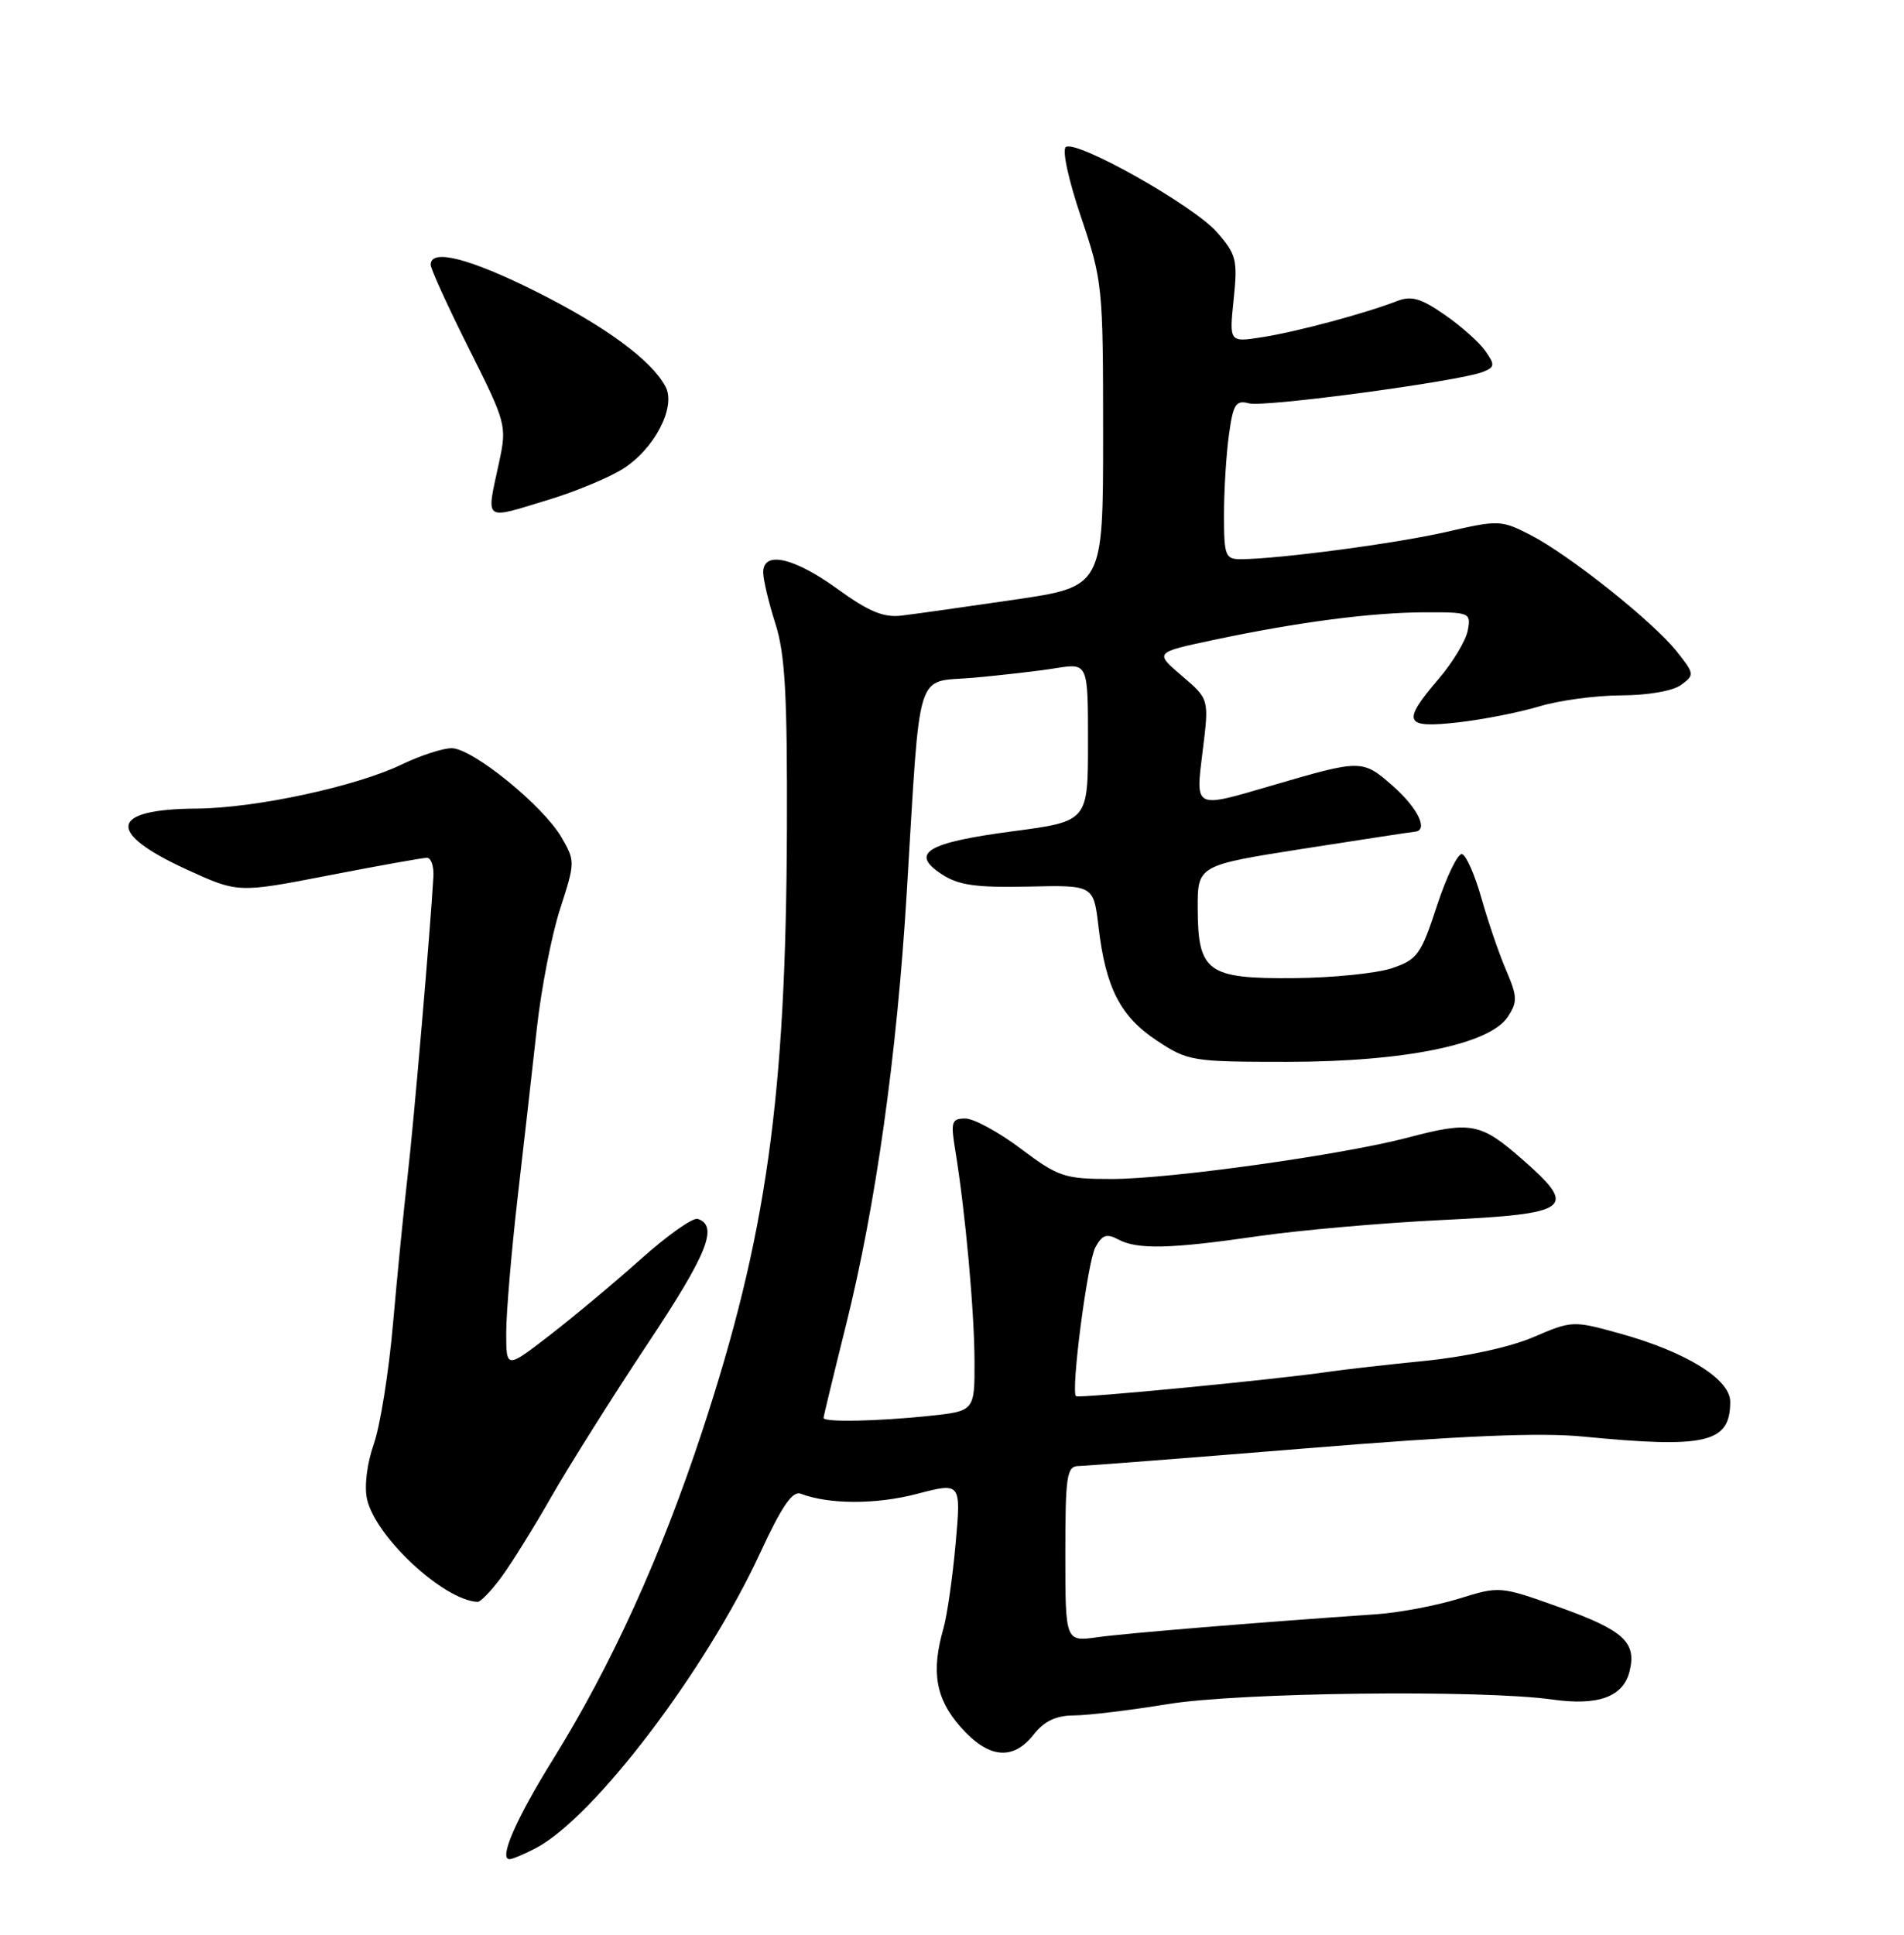 <?xml version="1.0" encoding="UTF-8" standalone="no"?>
<!DOCTYPE svg PUBLIC "-//W3C//DTD SVG 1.1//EN" "http://www.w3.org/Graphics/SVG/1.1/DTD/svg11.dtd" >
<svg xmlns="http://www.w3.org/2000/svg" xmlns:xlink="http://www.w3.org/1999/xlink" version="1.1" viewBox="0 0 252 256">
 <g >
 <path fill="currentColor"
d=" M 70.86 244.57 C 78.55 240.59 93.38 221.11 100.61 205.48 C 103.49 199.26 104.89 197.22 106.00 197.65 C 109.71 199.07 115.97 199.08 121.35 197.67 C 127.20 196.14 127.20 196.14 126.48 204.24 C 126.08 208.70 125.36 213.73 124.88 215.42 C 123.22 221.20 123.83 224.73 127.10 228.47 C 130.80 232.68 134.05 233.02 136.82 229.50 C 138.21 227.73 139.77 226.99 142.14 226.98 C 143.99 226.97 149.55 226.30 154.50 225.49 C 163.95 223.93 196.08 223.55 205.50 224.88 C 211.52 225.73 214.83 224.52 215.67 221.17 C 216.64 217.30 214.92 215.72 206.41 212.67 C 198.52 209.85 198.49 209.85 193.06 211.54 C 190.06 212.46 185.11 213.40 182.06 213.60 C 166.60 214.66 149.03 216.10 145.25 216.63 C 141.00 217.23 141.00 217.23 141.00 205.61 C 141.00 195.23 141.19 194.00 142.75 193.98 C 143.71 193.96 157.32 192.91 173.00 191.63 C 193.29 189.97 203.81 189.52 209.50 190.08 C 225.85 191.67 229.00 190.93 229.00 185.47 C 229.00 182.48 223.12 178.85 214.31 176.42 C 208.22 174.73 208.03 174.74 202.96 176.92 C 199.93 178.23 194.02 179.52 188.65 180.06 C 183.62 180.56 177.93 181.21 176.00 181.49 C 169.24 182.50 142.73 185.06 142.41 184.74 C 141.71 184.04 143.93 167.00 144.97 165.05 C 145.86 163.40 146.47 163.18 147.98 163.99 C 150.54 165.36 154.84 165.26 166.57 163.56 C 172.03 162.77 182.95 161.81 190.83 161.43 C 208.02 160.60 208.92 159.91 201.42 153.35 C 195.96 148.57 194.66 148.32 186.30 150.53 C 177.64 152.81 154.82 156.00 147.17 156.00 C 140.88 156.00 140.10 155.74 135.12 152.00 C 132.19 149.80 128.89 148.00 127.77 148.00 C 125.94 148.00 125.81 148.42 126.44 152.25 C 127.76 160.27 128.96 173.50 128.98 180.11 C 129.00 186.72 129.00 186.72 122.85 187.36 C 116.03 188.07 109.00 188.20 109.00 187.62 C 109.00 187.41 110.33 181.90 111.96 175.37 C 115.90 159.60 118.71 139.64 120.01 118.12 C 121.86 87.68 121.04 90.35 128.81 89.68 C 132.49 89.35 137.41 88.79 139.75 88.41 C 144.00 87.74 144.00 87.74 144.00 98.21 C 144.00 108.68 144.00 108.68 133.99 110.00 C 122.65 111.50 120.37 112.89 124.65 115.68 C 126.86 117.13 129.17 117.46 136.08 117.31 C 144.74 117.11 144.74 117.11 145.39 122.63 C 146.34 130.71 148.28 134.49 153.10 137.68 C 157.23 140.41 157.77 140.50 170.43 140.50 C 185.92 140.49 197.18 138.19 199.57 134.53 C 200.86 132.57 200.83 131.86 199.35 128.40 C 198.42 126.26 196.96 121.97 196.08 118.87 C 195.21 115.78 194.05 113.14 193.50 113.01 C 192.95 112.89 191.46 115.96 190.19 119.83 C 188.06 126.34 187.59 126.98 184.19 128.12 C 182.16 128.79 176.36 129.38 171.29 129.42 C 159.80 129.52 158.56 128.63 158.52 120.24 C 158.50 114.50 158.50 114.50 172.50 112.30 C 180.20 111.10 186.84 110.08 187.25 110.05 C 189.11 109.92 187.68 106.93 184.36 104.01 C 180.33 100.47 180.20 100.47 168.50 103.89 C 157.91 106.99 158.22 107.15 159.19 99.25 C 160.03 92.50 160.03 92.50 156.42 89.42 C 152.80 86.33 152.80 86.33 160.65 84.67 C 171.73 82.32 181.50 81.04 188.61 81.02 C 194.56 81.00 194.71 81.07 194.26 83.44 C 194.00 84.79 192.26 87.67 190.39 89.85 C 185.48 95.60 185.84 96.39 193.01 95.58 C 196.32 95.20 201.15 94.25 203.76 93.46 C 206.37 92.67 211.23 92.02 214.56 92.01 C 218.09 92.00 221.40 91.43 222.49 90.63 C 224.29 89.31 224.27 89.16 221.93 86.21 C 218.80 82.26 207.64 73.38 202.53 70.77 C 198.70 68.81 198.33 68.79 191.53 70.36 C 184.93 71.89 169.25 73.97 164.25 73.99 C 162.17 74.00 162.00 73.55 162.00 68.14 C 162.00 64.92 162.29 60.16 162.65 57.56 C 163.21 53.46 163.56 52.91 165.31 53.37 C 167.39 53.91 193.14 50.45 196.27 49.21 C 197.85 48.58 197.88 48.28 196.59 46.44 C 195.80 45.30 193.38 43.15 191.21 41.65 C 188.06 39.46 186.80 39.10 184.89 39.84 C 180.69 41.47 171.64 43.90 167.09 44.61 C 162.69 45.31 162.69 45.31 163.28 39.61 C 163.82 34.37 163.64 33.66 161.05 30.71 C 157.95 27.19 142.58 18.52 141.08 19.45 C 140.54 19.78 141.39 23.73 143.07 28.70 C 145.93 37.16 146.00 37.88 146.00 57.50 C 146.00 77.63 146.00 77.63 134.25 79.35 C 127.79 80.30 121.09 81.24 119.37 81.45 C 116.96 81.75 115.01 80.94 110.87 77.95 C 105.06 73.74 100.99 72.84 101.01 75.75 C 101.02 76.71 101.74 79.75 102.62 82.50 C 103.91 86.51 104.21 91.93 104.15 109.75 C 104.02 145.26 101.45 163.54 92.94 189.37 C 87.48 205.94 80.93 220.34 73.17 232.83 C 68.28 240.71 65.98 246.00 67.44 246.00 C 67.80 246.00 69.34 245.36 70.86 244.57 Z  M 66.31 208.75 C 67.64 206.96 70.65 202.12 73.00 198.00 C 75.36 193.88 81.08 184.79 85.72 177.80 C 93.64 165.89 95.12 162.20 92.35 161.28 C 91.71 161.07 88.34 163.45 84.85 166.57 C 81.36 169.69 75.91 174.24 72.75 176.68 C 67.00 181.12 67.00 181.12 67.00 176.35 C 67.00 173.73 67.68 165.71 68.50 158.54 C 69.33 151.37 70.48 141.22 71.06 136.00 C 71.64 130.78 73.02 123.68 74.14 120.24 C 76.13 114.09 76.14 113.92 74.30 110.77 C 71.84 106.56 62.51 99.00 59.78 99.00 C 58.60 99.00 55.66 99.96 53.24 101.12 C 47.18 104.06 33.80 106.94 26.00 106.99 C 14.48 107.06 13.99 110.14 24.71 115.05 C 31.50 118.16 31.50 118.16 43.50 115.83 C 50.10 114.55 55.95 113.50 56.50 113.50 C 57.05 113.50 57.44 114.62 57.36 116.00 C 56.93 123.38 54.76 148.57 53.96 155.50 C 53.45 159.90 52.58 168.72 52.02 175.10 C 51.47 181.48 50.32 188.66 49.48 191.06 C 48.58 193.60 48.20 196.65 48.57 198.33 C 49.67 203.33 58.66 211.71 63.20 211.96 C 63.58 211.98 64.98 210.54 66.31 208.75 Z  M 72.72 66.09 C 76.14 65.05 80.48 63.25 82.36 62.09 C 86.59 59.47 89.53 53.85 88.08 51.15 C 86.19 47.63 80.14 43.18 70.97 38.59 C 62.16 34.18 57.00 32.86 57.00 35.02 C 57.00 35.58 59.28 40.57 62.06 46.12 C 67.01 55.99 67.10 56.31 66.06 61.15 C 64.34 69.17 63.84 68.79 72.72 66.09 Z "/>
</g>
</svg>